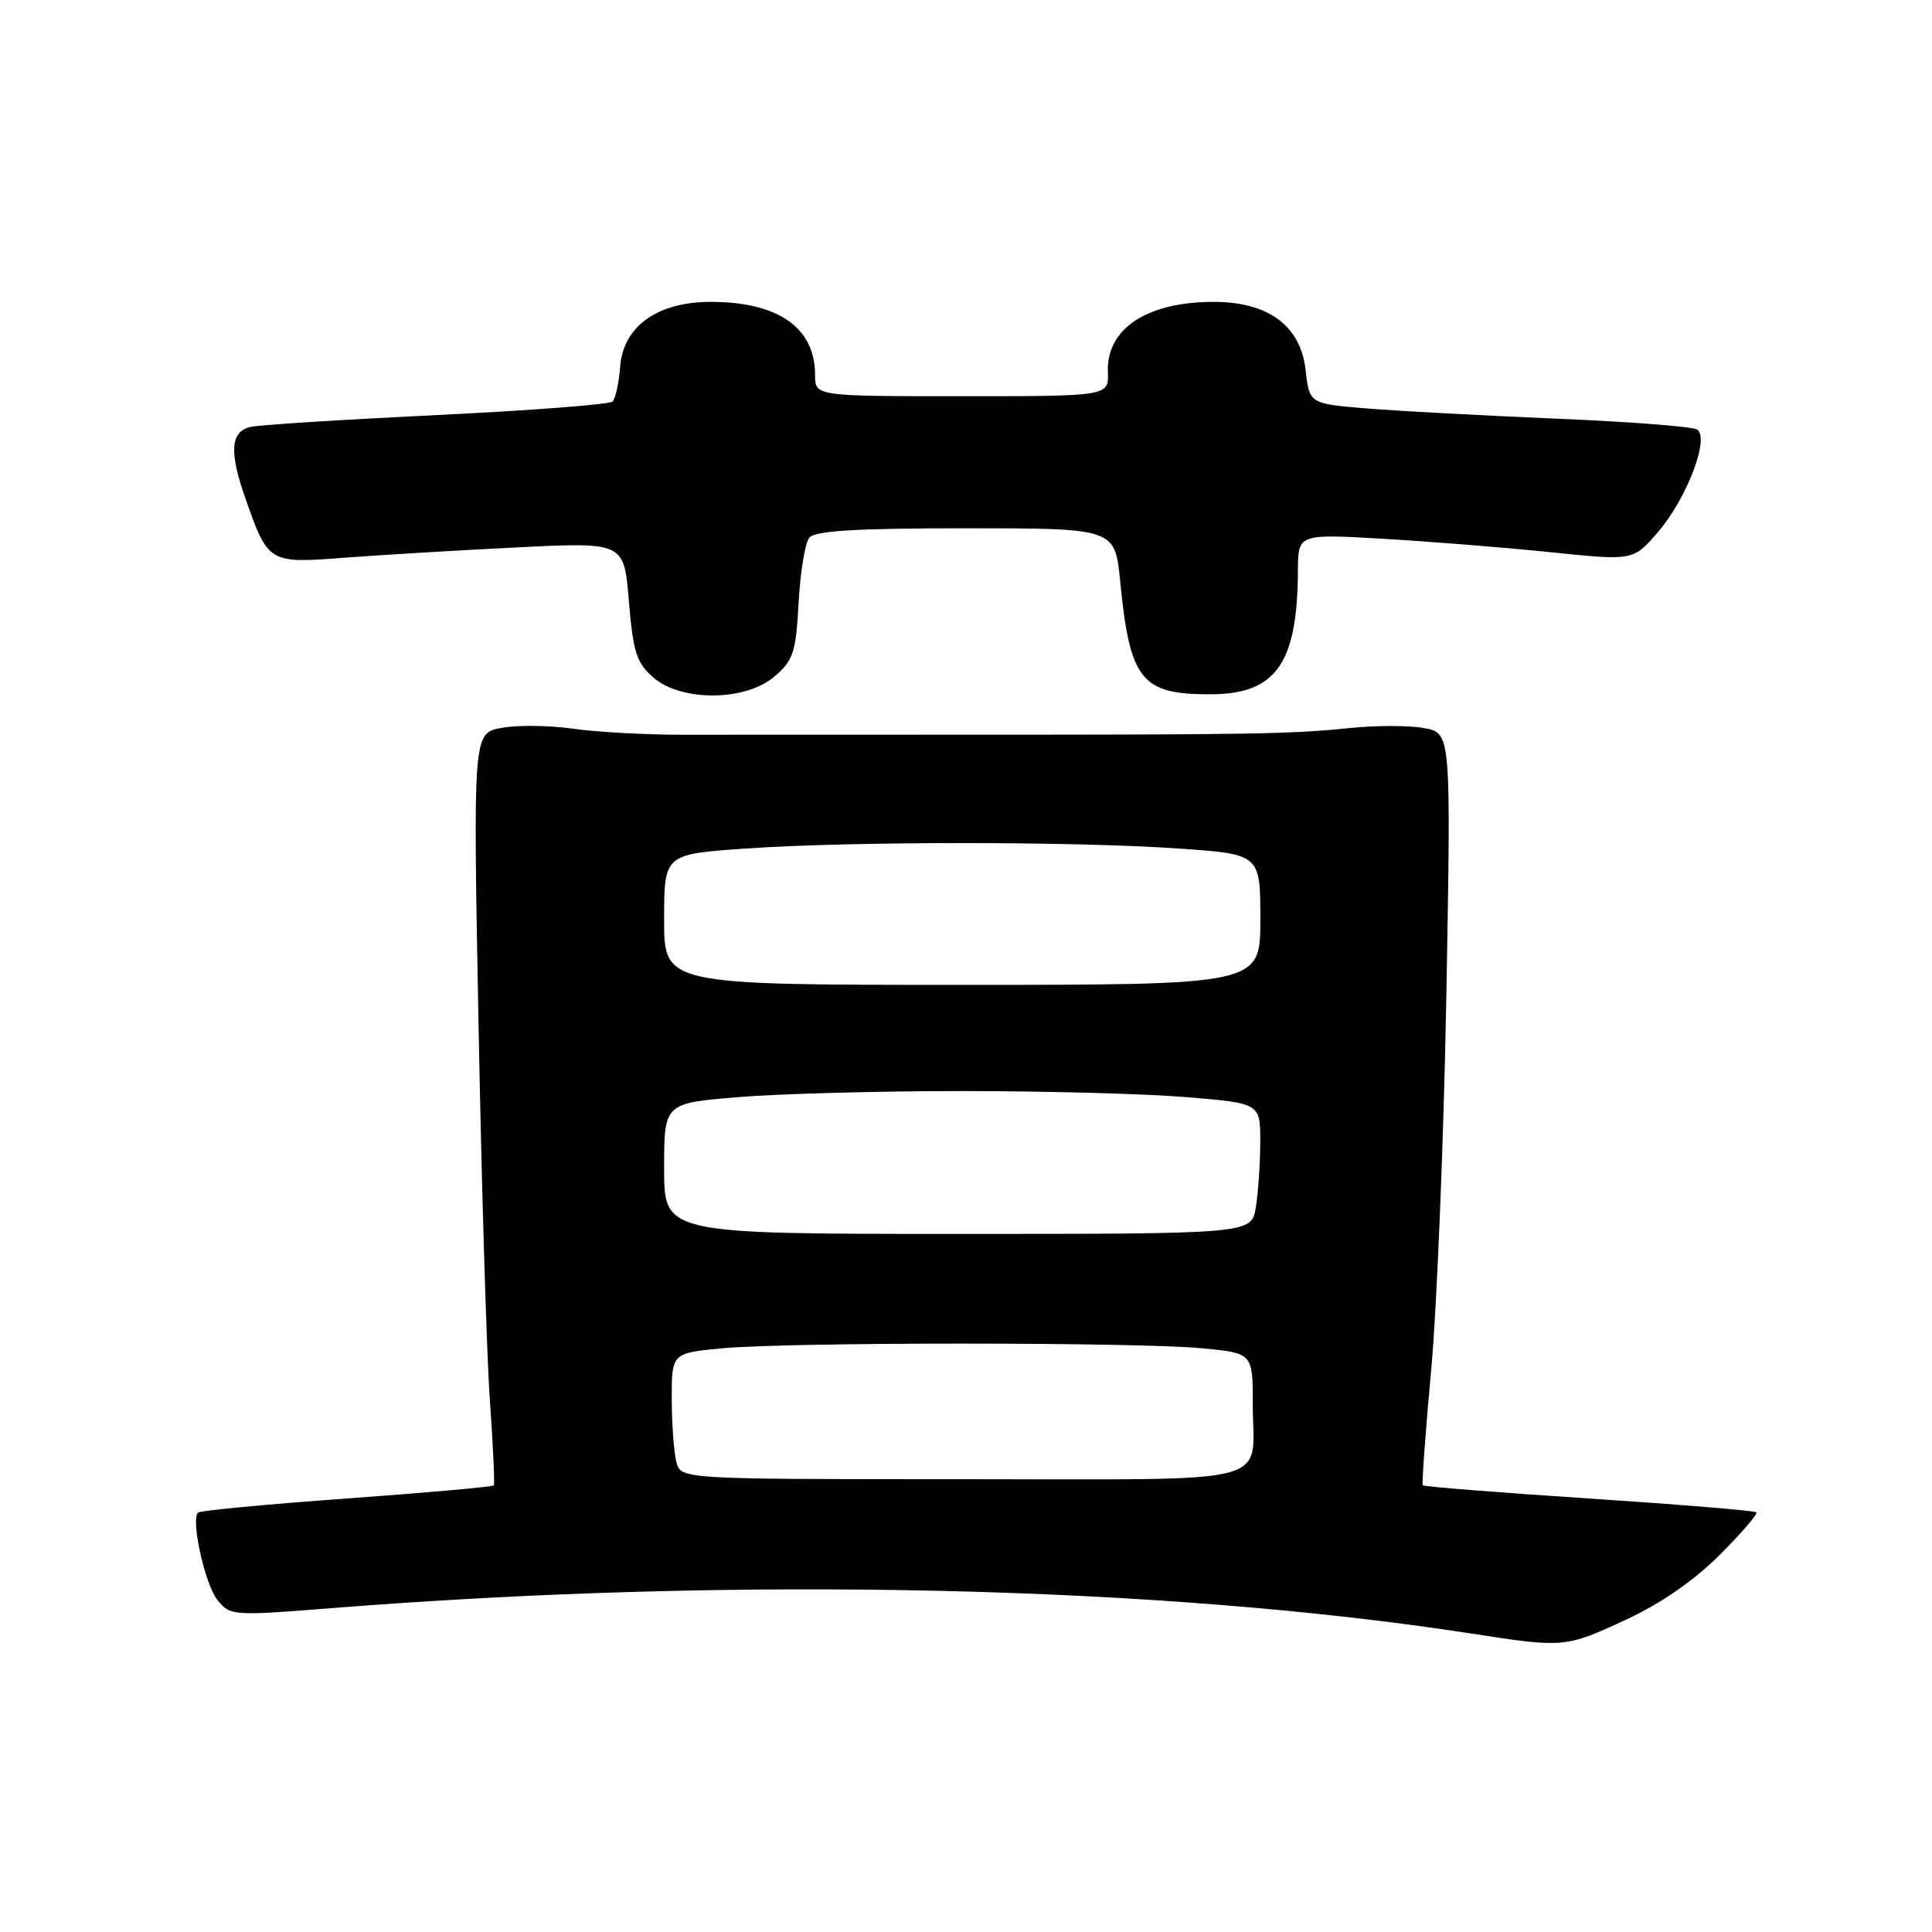 <?xml version="1.0" encoding="UTF-8" standalone="no"?>
<!DOCTYPE svg PUBLIC "-//W3C//DTD SVG 1.1//EN" "http://www.w3.org/Graphics/SVG/1.1/DTD/svg11.dtd" >
<svg xmlns="http://www.w3.org/2000/svg" xmlns:xlink="http://www.w3.org/1999/xlink" version="1.1" viewBox="0 0 256 256">
 <g >
 <path fill="currentColor"
d=" M 215.36 214.66 C 220.03 212.50 224.44 209.46 227.85 206.05 C 230.75 203.16 232.94 200.61 232.72 200.39 C 232.50 200.17 222.53 199.35 210.56 198.56 C 198.59 197.77 188.68 196.99 188.53 196.81 C 188.38 196.64 188.88 189.75 189.64 181.50 C 190.40 173.25 191.31 150.89 191.65 131.82 C 192.27 97.14 192.27 97.14 188.73 96.48 C 186.78 96.11 182.33 96.11 178.84 96.47 C 171.21 97.26 165.96 97.35 128.50 97.35 C 112.55 97.35 95.45 97.35 90.50 97.36 C 85.55 97.36 78.96 97.00 75.85 96.55 C 72.74 96.11 68.51 96.06 66.44 96.45 C 62.68 97.15 62.68 97.15 63.41 135.82 C 63.81 157.10 64.48 179.45 64.91 185.50 C 65.34 191.55 65.57 196.65 65.43 196.83 C 65.29 197.01 56.52 197.79 45.94 198.56 C 35.37 199.32 26.50 200.16 26.24 200.43 C 25.26 201.41 27.17 209.99 28.83 212.03 C 30.50 214.10 30.85 214.13 44.02 213.08 C 97.74 208.83 153.75 210.09 195.00 216.46 C 207.22 218.35 207.42 218.33 215.36 214.66 Z  M 102.65 89.62 C 105.12 87.50 105.46 86.43 105.82 79.87 C 106.04 75.82 106.68 71.94 107.23 71.25 C 107.98 70.33 113.40 70.00 127.99 70.00 C 147.74 70.00 147.74 70.00 148.43 77.03 C 149.72 90.12 151.21 92.00 160.32 92.00 C 169.06 92.00 171.92 87.98 171.98 75.62 C 172.00 70.74 172.00 70.74 183.25 71.39 C 189.44 71.75 199.43 72.55 205.45 73.17 C 216.40 74.30 216.40 74.30 219.64 70.56 C 223.51 66.08 226.60 57.99 224.86 56.91 C 224.23 56.52 215.89 55.88 206.32 55.48 C 196.76 55.08 185.46 54.47 181.22 54.13 C 173.50 53.50 173.50 53.50 173.00 49.03 C 172.34 43.17 168.07 40.00 160.82 40.00 C 151.95 40.00 146.58 43.56 146.80 49.30 C 146.92 52.50 146.92 52.50 127.46 52.50 C 108.00 52.50 108.00 52.50 108.00 49.68 C 108.00 43.42 103.12 40.00 94.18 40.00 C 87.13 40.00 82.61 43.22 82.18 48.53 C 82.01 50.71 81.56 52.82 81.18 53.20 C 80.81 53.59 70.37 54.39 58.00 54.99 C 45.62 55.59 34.49 56.29 33.25 56.56 C 30.53 57.14 30.33 59.85 32.54 66.11 C 35.54 74.63 35.62 74.67 45.64 73.90 C 50.51 73.53 60.84 72.91 68.60 72.53 C 82.69 71.83 82.69 71.83 83.33 79.66 C 83.89 86.39 84.34 87.82 86.54 89.75 C 90.26 93.01 98.80 92.94 102.65 89.62 Z  M 89.63 193.75 C 89.30 192.51 89.02 188.75 89.01 185.39 C 89.00 179.29 89.00 179.29 95.75 178.65 C 104.50 177.83 150.50 177.83 159.25 178.65 C 166.00 179.29 166.00 179.29 166.00 186.06 C 166.00 197.03 169.98 196.00 127.51 196.00 C 90.23 196.00 90.23 196.00 89.63 193.75 Z  M 88.00 154.84 C 88.00 146.19 88.00 146.19 97.75 145.38 C 103.11 144.93 116.50 144.57 127.50 144.57 C 138.50 144.57 151.89 144.93 157.25 145.38 C 167.00 146.19 167.00 146.19 166.99 151.34 C 166.98 154.18 166.72 158.07 166.40 160.00 C 165.82 163.50 165.82 163.50 126.91 163.50 C 88.00 163.50 88.00 163.50 88.00 154.84 Z  M 88.00 121.85 C 88.00 113.19 88.00 113.19 98.75 112.44 C 112.56 111.47 142.44 111.47 156.25 112.44 C 167.00 113.19 167.00 113.19 167.00 121.85 C 167.00 130.50 167.00 130.50 127.50 130.50 C 88.00 130.50 88.00 130.50 88.00 121.85 Z "/>
</g>
</svg>